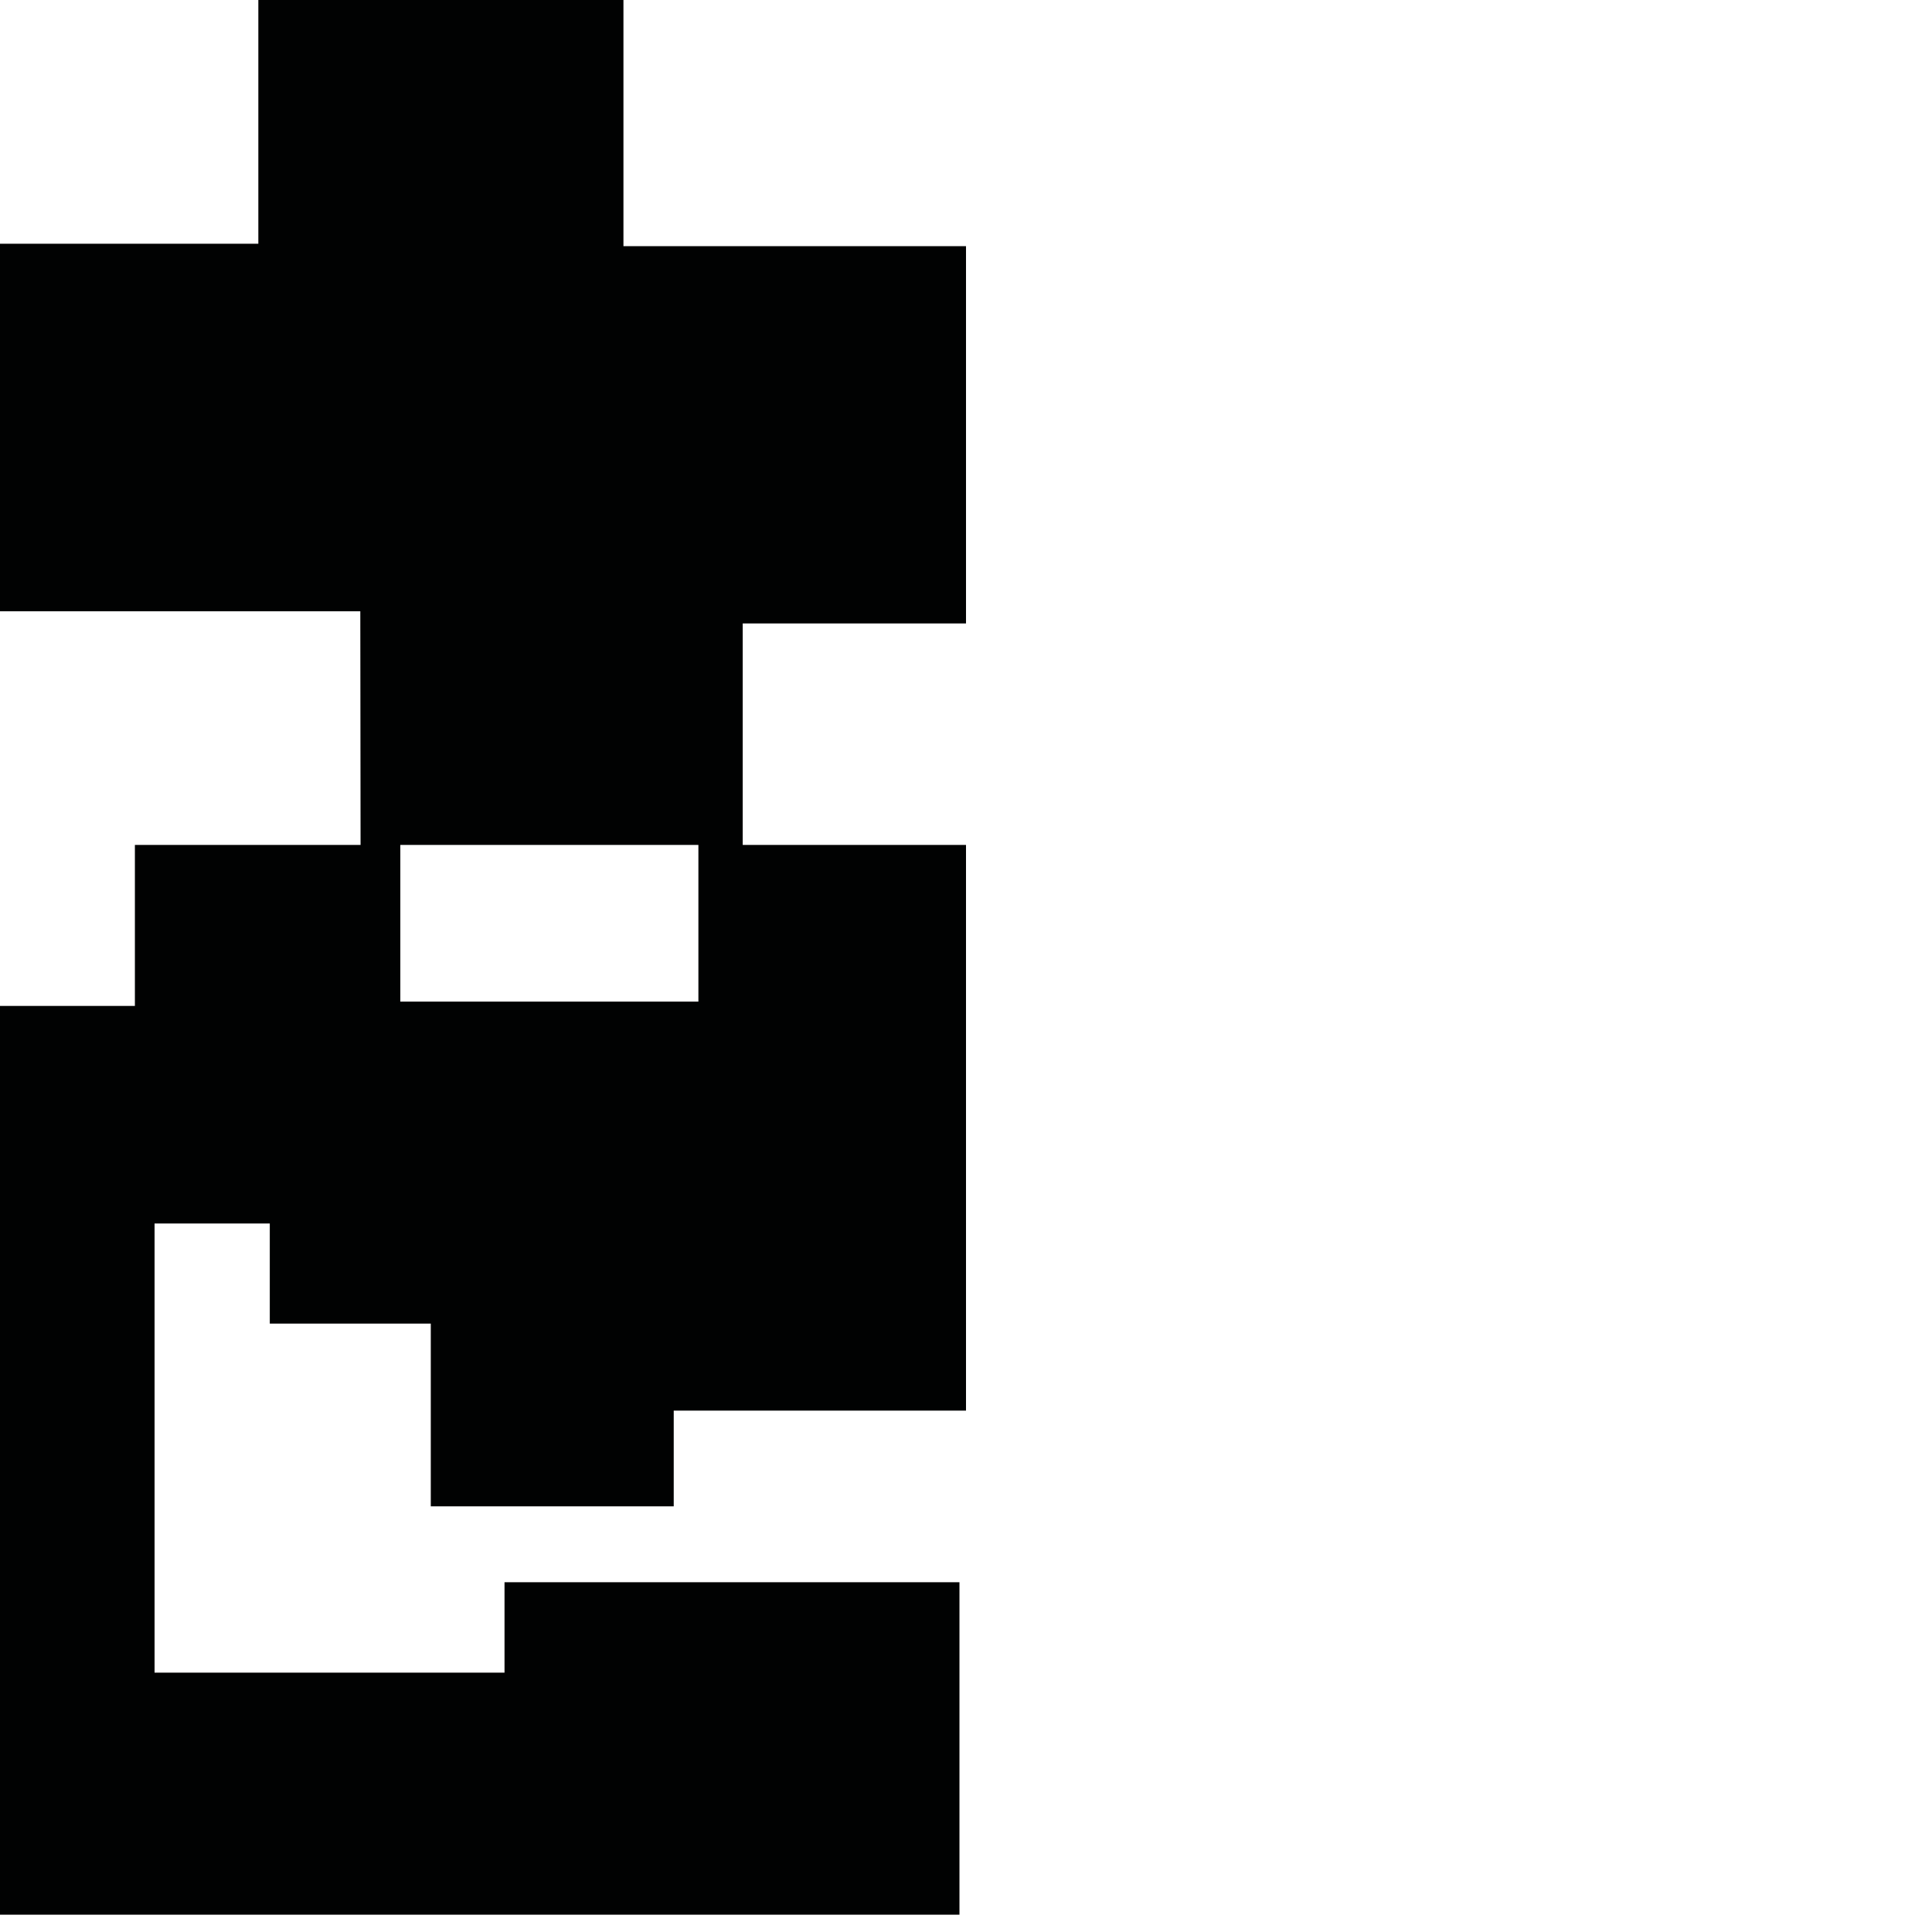 <?xml version="1.0" encoding="utf-8"?>
<!-- Generator: Adobe Illustrator 16.0.0, SVG Export Plug-In . SVG Version: 6.00 Build 0)  -->
<!DOCTYPE svg PUBLIC "-//W3C//DTD SVG 1.1//EN" "http://www.w3.org/Graphics/SVG/1.1/DTD/svg11.dtd">
<svg version="1.1" id="Calque_1" xmlns="http://www.w3.org/2000/svg" xmlns:xlink="http://www.w3.org/1999/xlink" x="0px" y="0px"
	 width="1190.551px" height="1190.551px" viewBox="0 0 1190.551 1190.551" enable-background="new 0 0 1190.551 1190.551"
	 xml:space="preserve">
<path fill="#010202" d="M595.279,384.184V151.697H384.184V0H159.195v150.196H0v226.488h222.028l0.162,143.993H83.124v99.213H0
	v134.075v425.914h591.245V975.009H310.898v55.711H95.247V753.966h71.002v61.671h99.213v112.622h149.706v-58.993h180.11V520.678
	H457.68V384.184H595.279z M430.37,617.211H246.692v-96.533H430.37V617.211z"/>
</svg>

